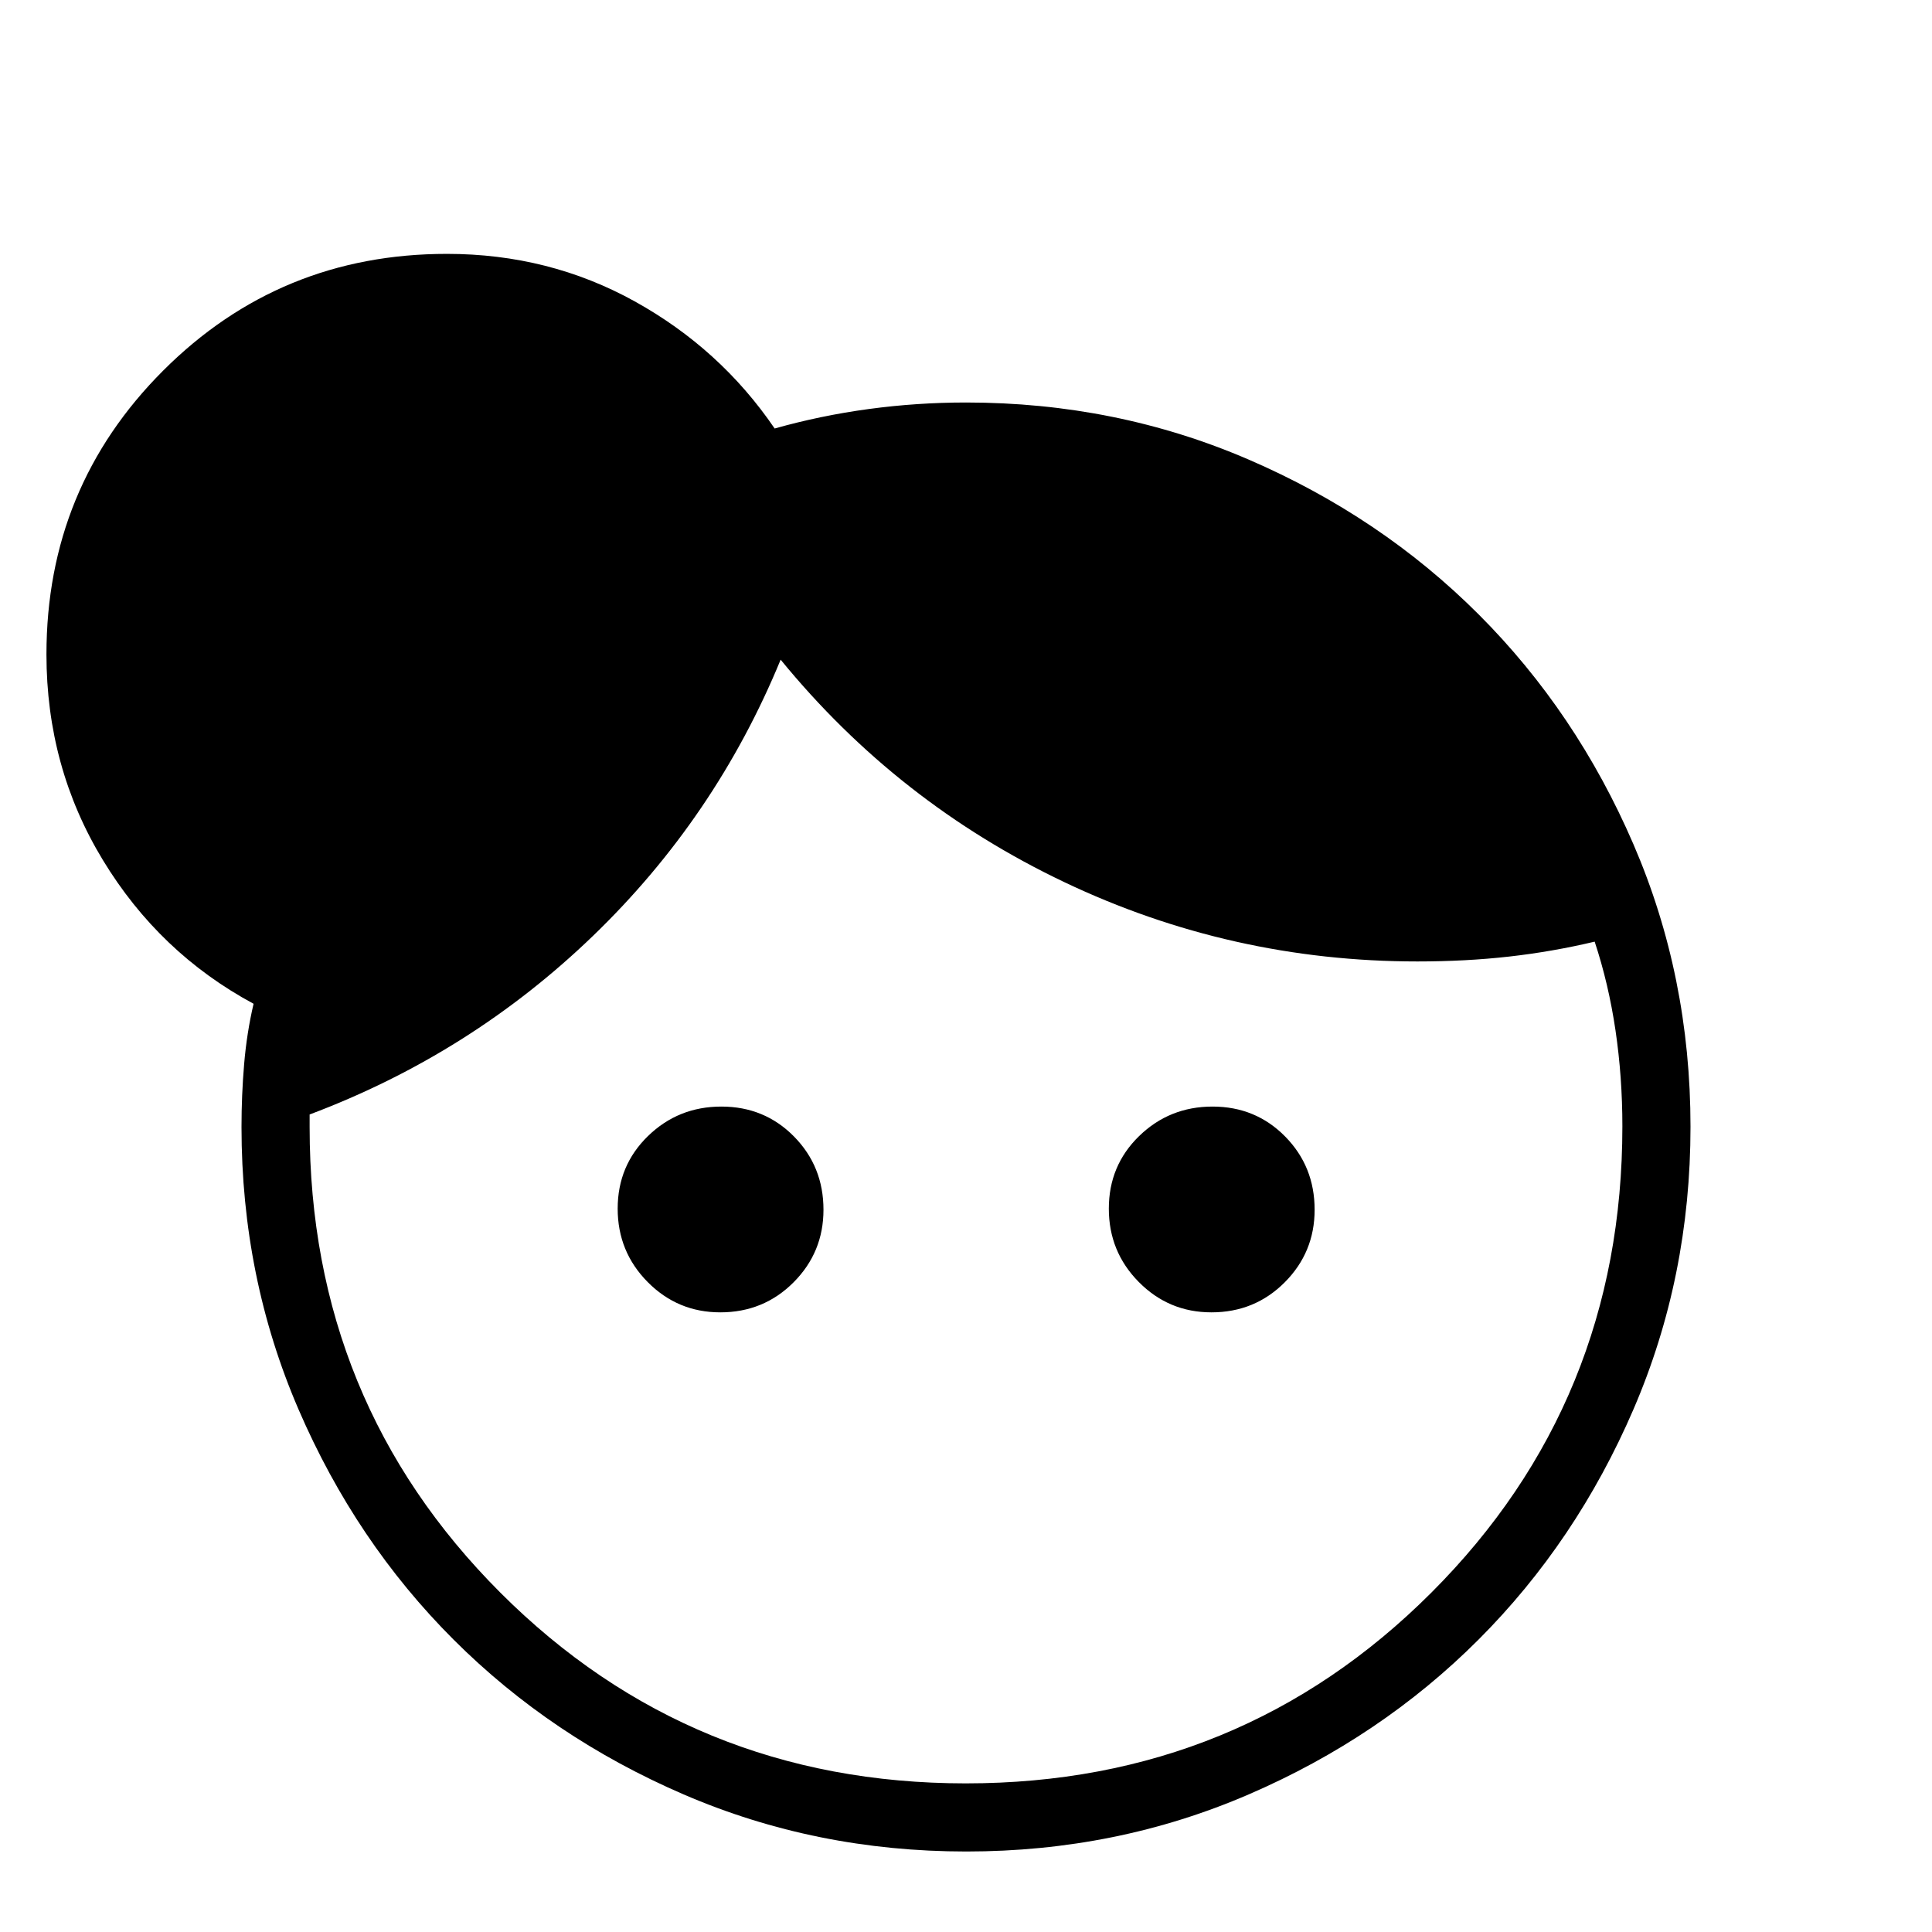 <svg xmlns="http://www.w3.org/2000/svg" height="40" viewBox="0 -960 960 960" width="40"><path d="M357.9-307.9q-21.16 0-36.07-15.06t-14.91-36.47q0-21.42 15.06-36.07 15.06-14.65 36.48-14.65 21.41 0 36.07 14.87 14.65 14.87 14.65 36.4 0 21.16-14.87 36.07T357.9-307.9Zm244.05 0q-21.16 0-36.07-15.06t-14.91-36.47q0-21.42 15.06-36.07 15.07-14.65 36.48-14.65 21.41 0 36.07 14.87 14.65 14.87 14.65 36.4 0 21.16-14.87 36.07t-36.41 14.91Zm-122 234.05q136.56 0 231.38-94.88 94.82-94.89 94.82-231.6 0-24.49-3.41-47.63-3.41-23.14-10.36-44.14-21.07 5-42.55 7.42-21.49 2.42-45.52 2.42-92.62 0-175.45-39.41-82.83-39.41-140.96-110.54-32.31 78.47-93.2 137.2-60.88 58.73-140.85 88.79v6.22q0 136.58 94.77 231.37 94.77 94.78 231.33 94.78Zm.18 33.85q-74.67 0-140.41-28.35-65.73-28.35-114.36-76.95-48.63-48.6-76.99-114.3Q120-325.3 120-400q0-15.77 1.31-31.27t4.69-29.96q-46.85-25.23-74.88-71.41-28.04-46.17-28.04-102.21 0-83 58-141t141-58q50.7 0 93.27 23.58 42.57 23.58 69.57 63.19 22.93-6.46 46.84-9.69Q455.67-760 480-760q74.7 0 140.4 28.34t114.3 76.92q48.6 48.58 76.95 114.26Q840-474.81 840-400.13q0 74.67-28.34 140.41-28.34 65.73-76.92 114.36-48.58 48.63-114.26 76.99Q554.81-40 480.13-40Z"/></svg>